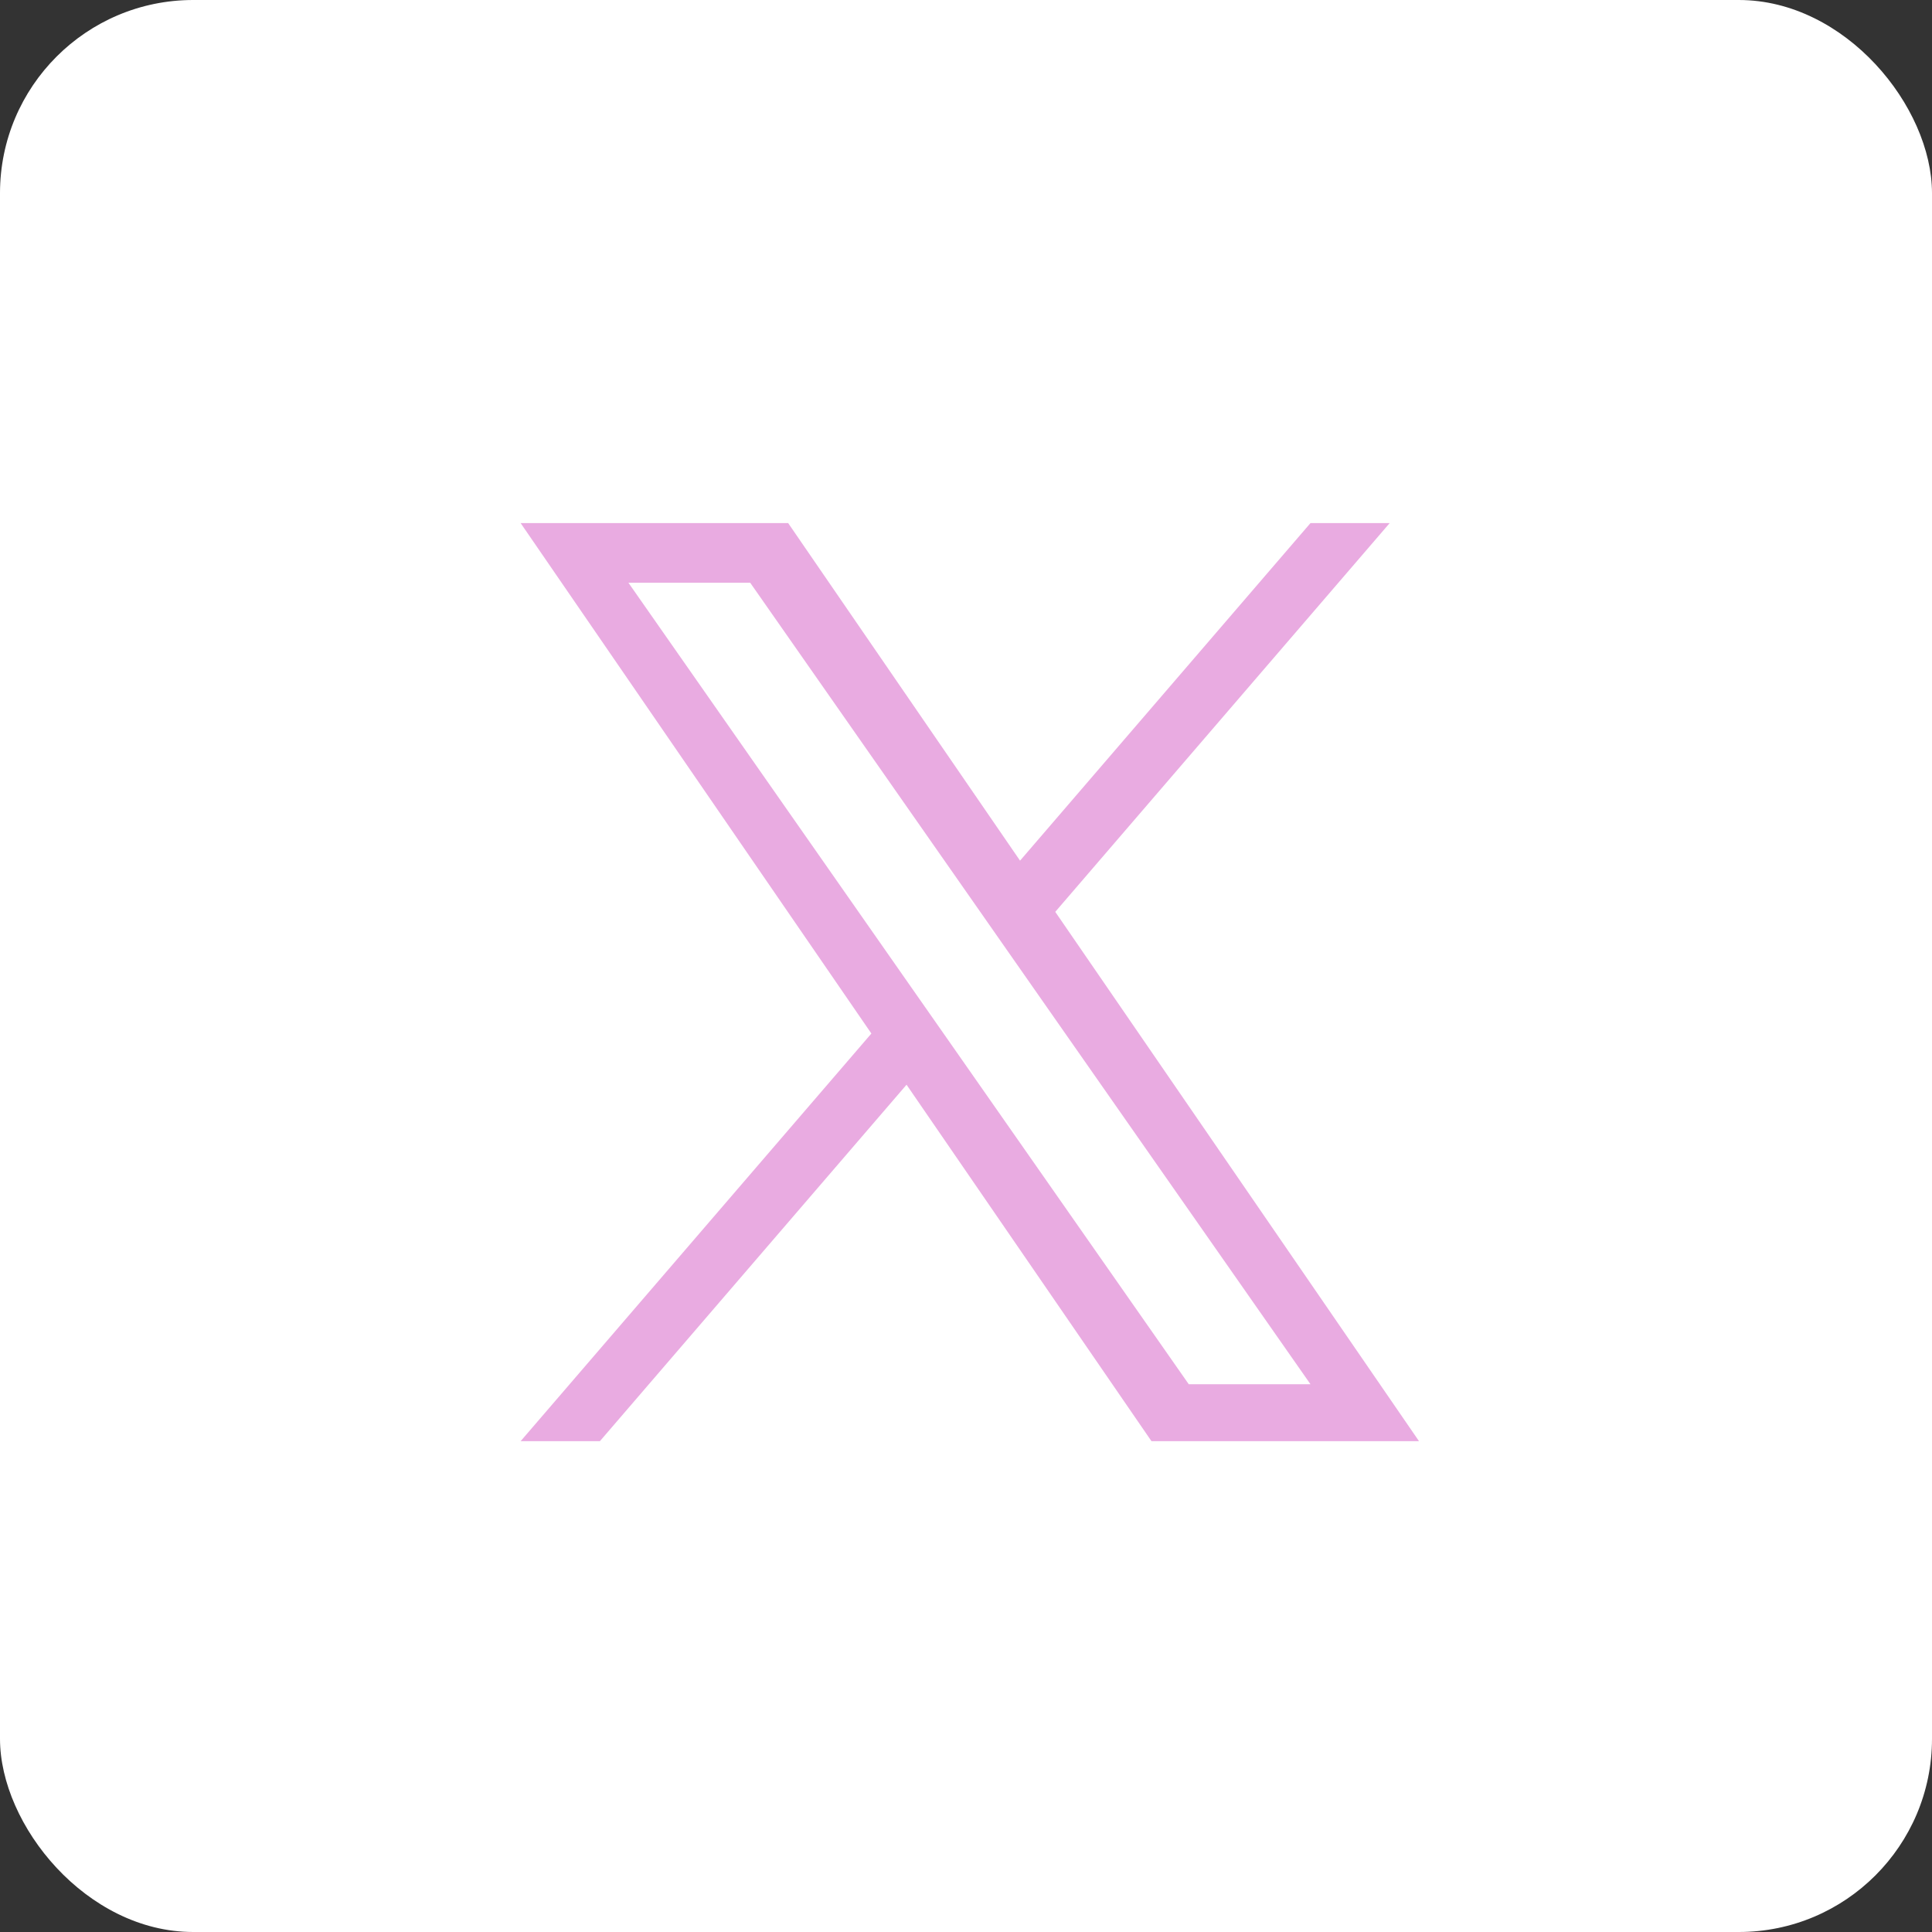 <svg width="40" height="40" viewBox="0 0 40 40" fill="none" xmlns="http://www.w3.org/2000/svg">
<rect x="0" y="0" width="40" height="40" fill="#333333" stroke="none"/>
<rect width="40" height="40" rx="4" fill="white"/>
<path d="M21.848 18.879L28.772 10.83H27.132L21.119 17.819L16.318 10.83H10.779L18.041 21.398L10.779 29.838H12.42L18.769 22.458L23.84 29.838H29.379L21.848 18.879H21.848ZM19.601 21.491L18.865 20.439L13.011 12.065H15.532L20.256 18.823L20.991 19.875L27.132 28.659H24.612L19.601 21.491V21.491Z" fill="#E9ABE1"/>
</svg>
